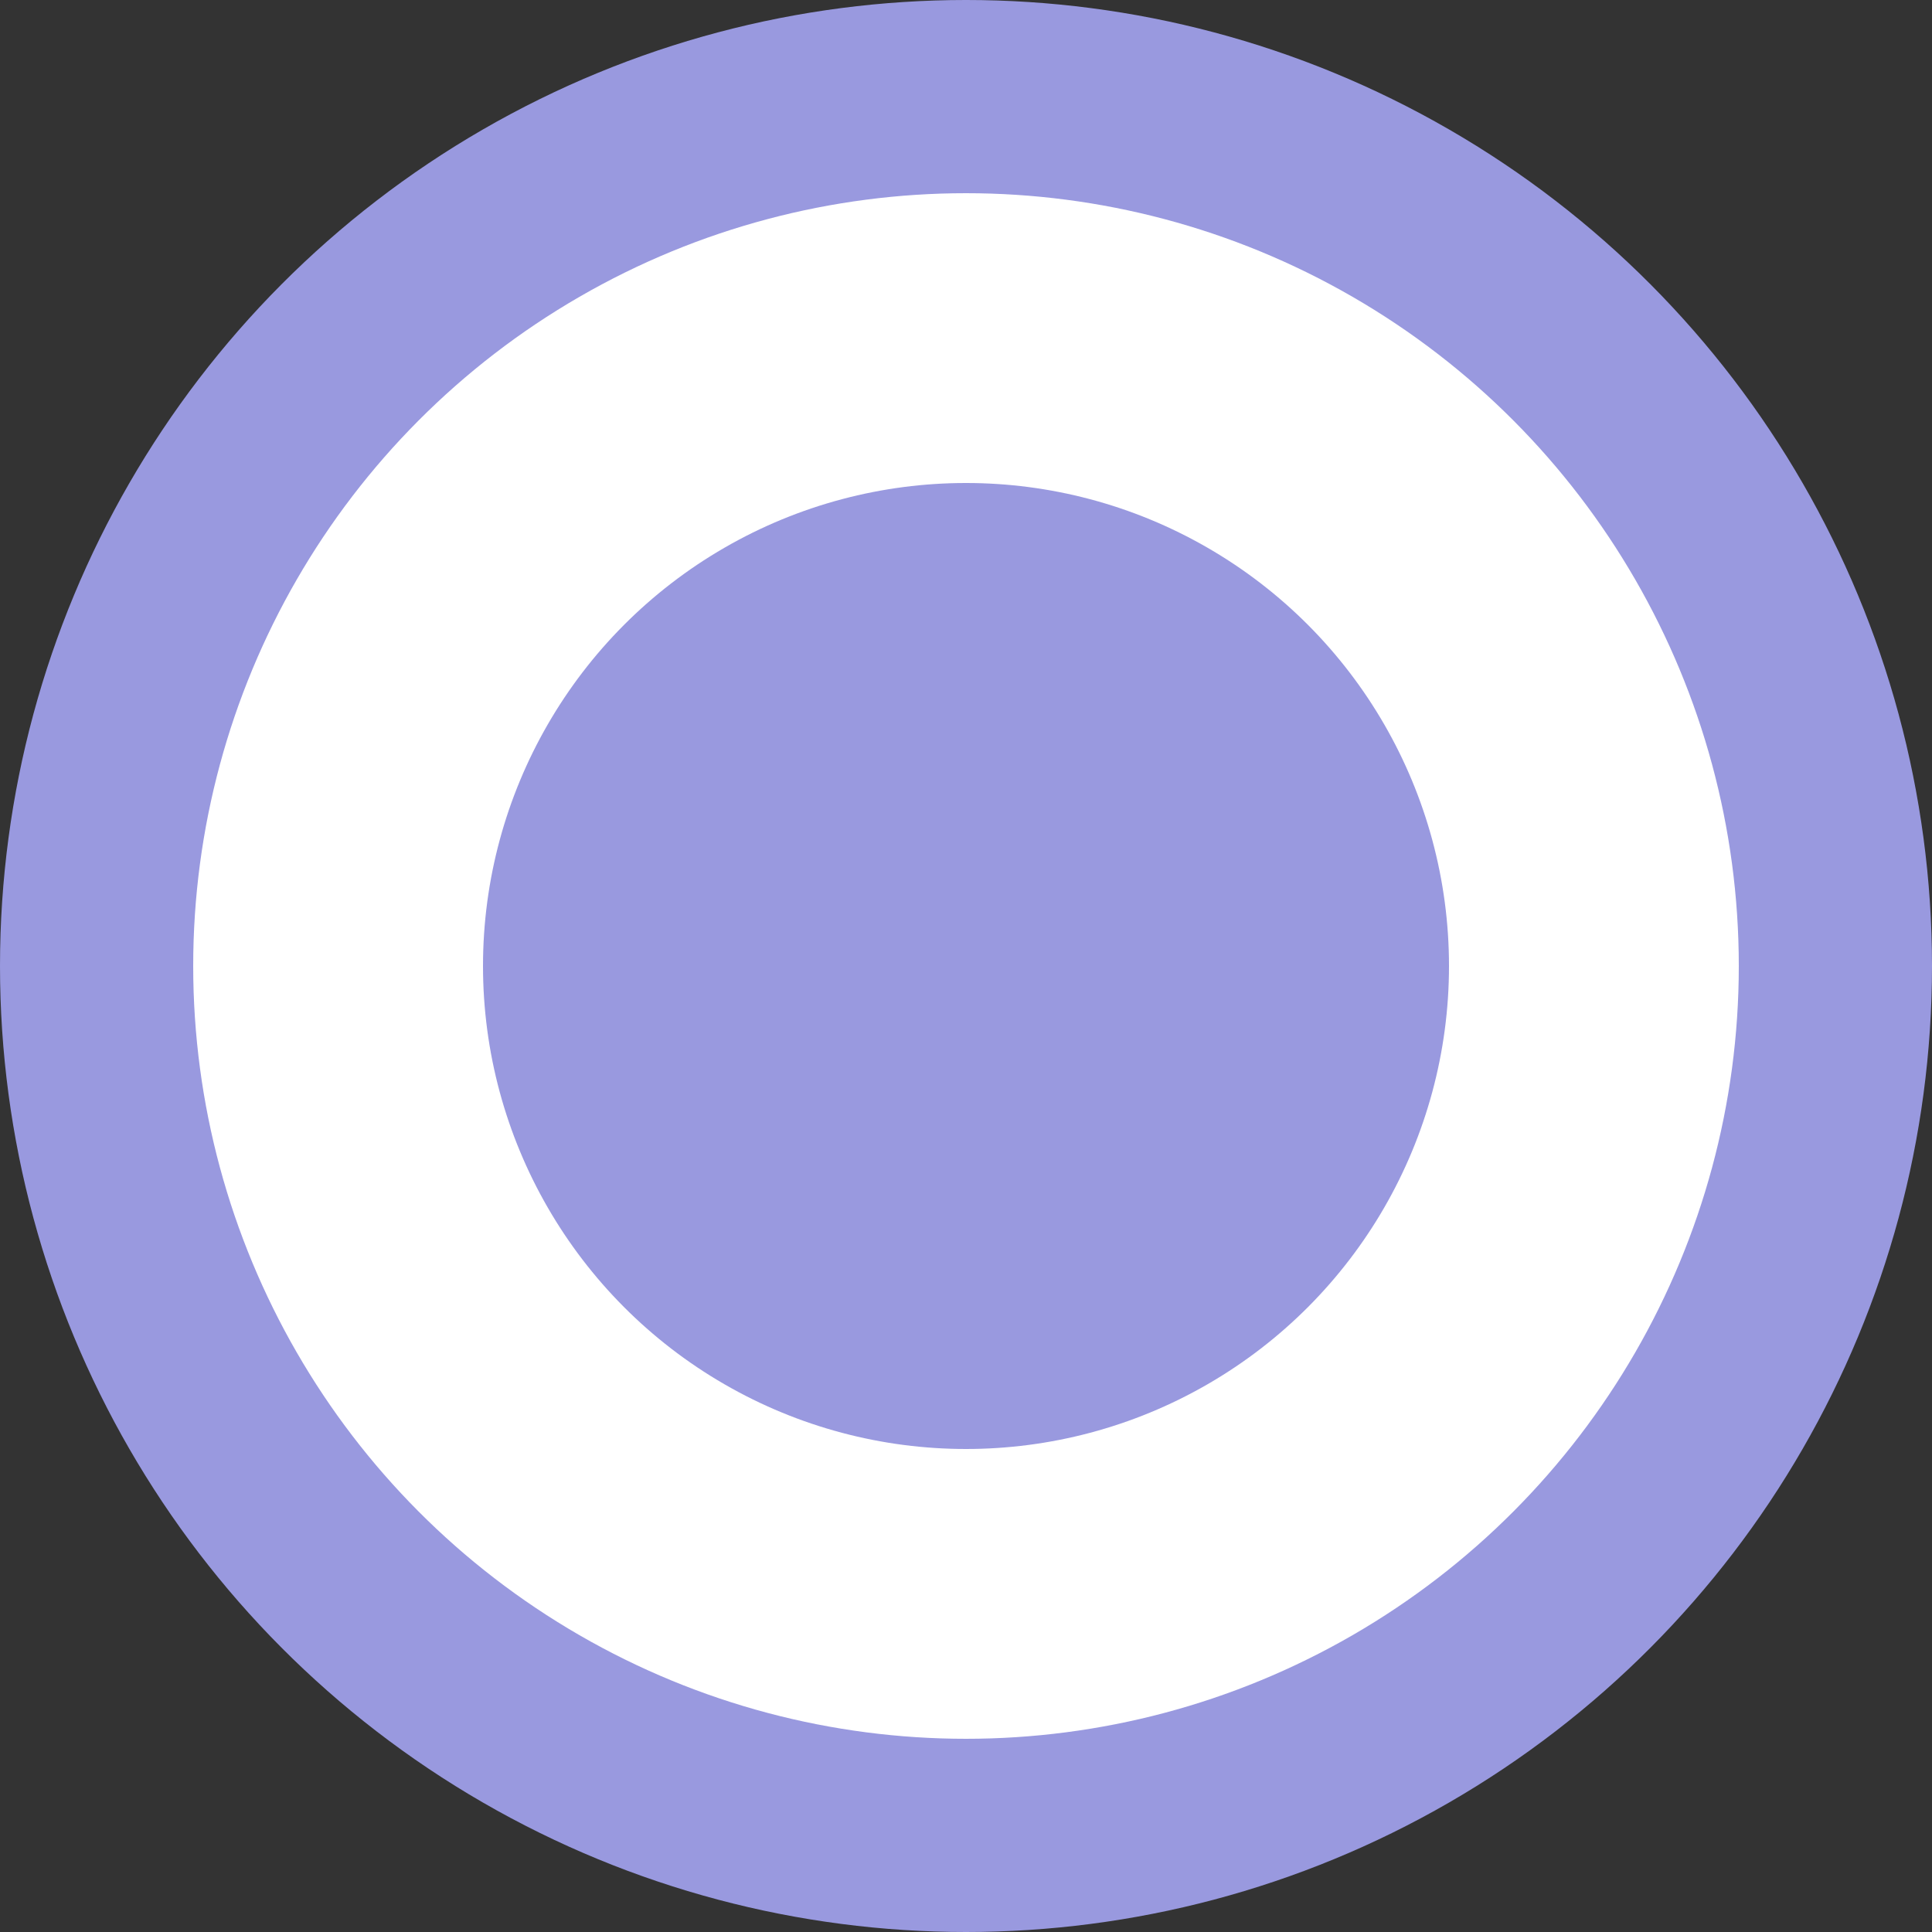 <svg enable-background="new 0 0 20 20" height="20" viewBox="0 0 20 20" width="20" xmlns="http://www.w3.org/2000/svg"><rect x="0" y="0" width="20" height="20" fill="#333333" stroke="none"/><circle cx="10" cy="10" fill="#9999df" r="10"/><circle cx="10" cy="10" fill="#fff" r="8"/><circle cx="10" cy="10" fill="#9999df" r="5"/></svg>